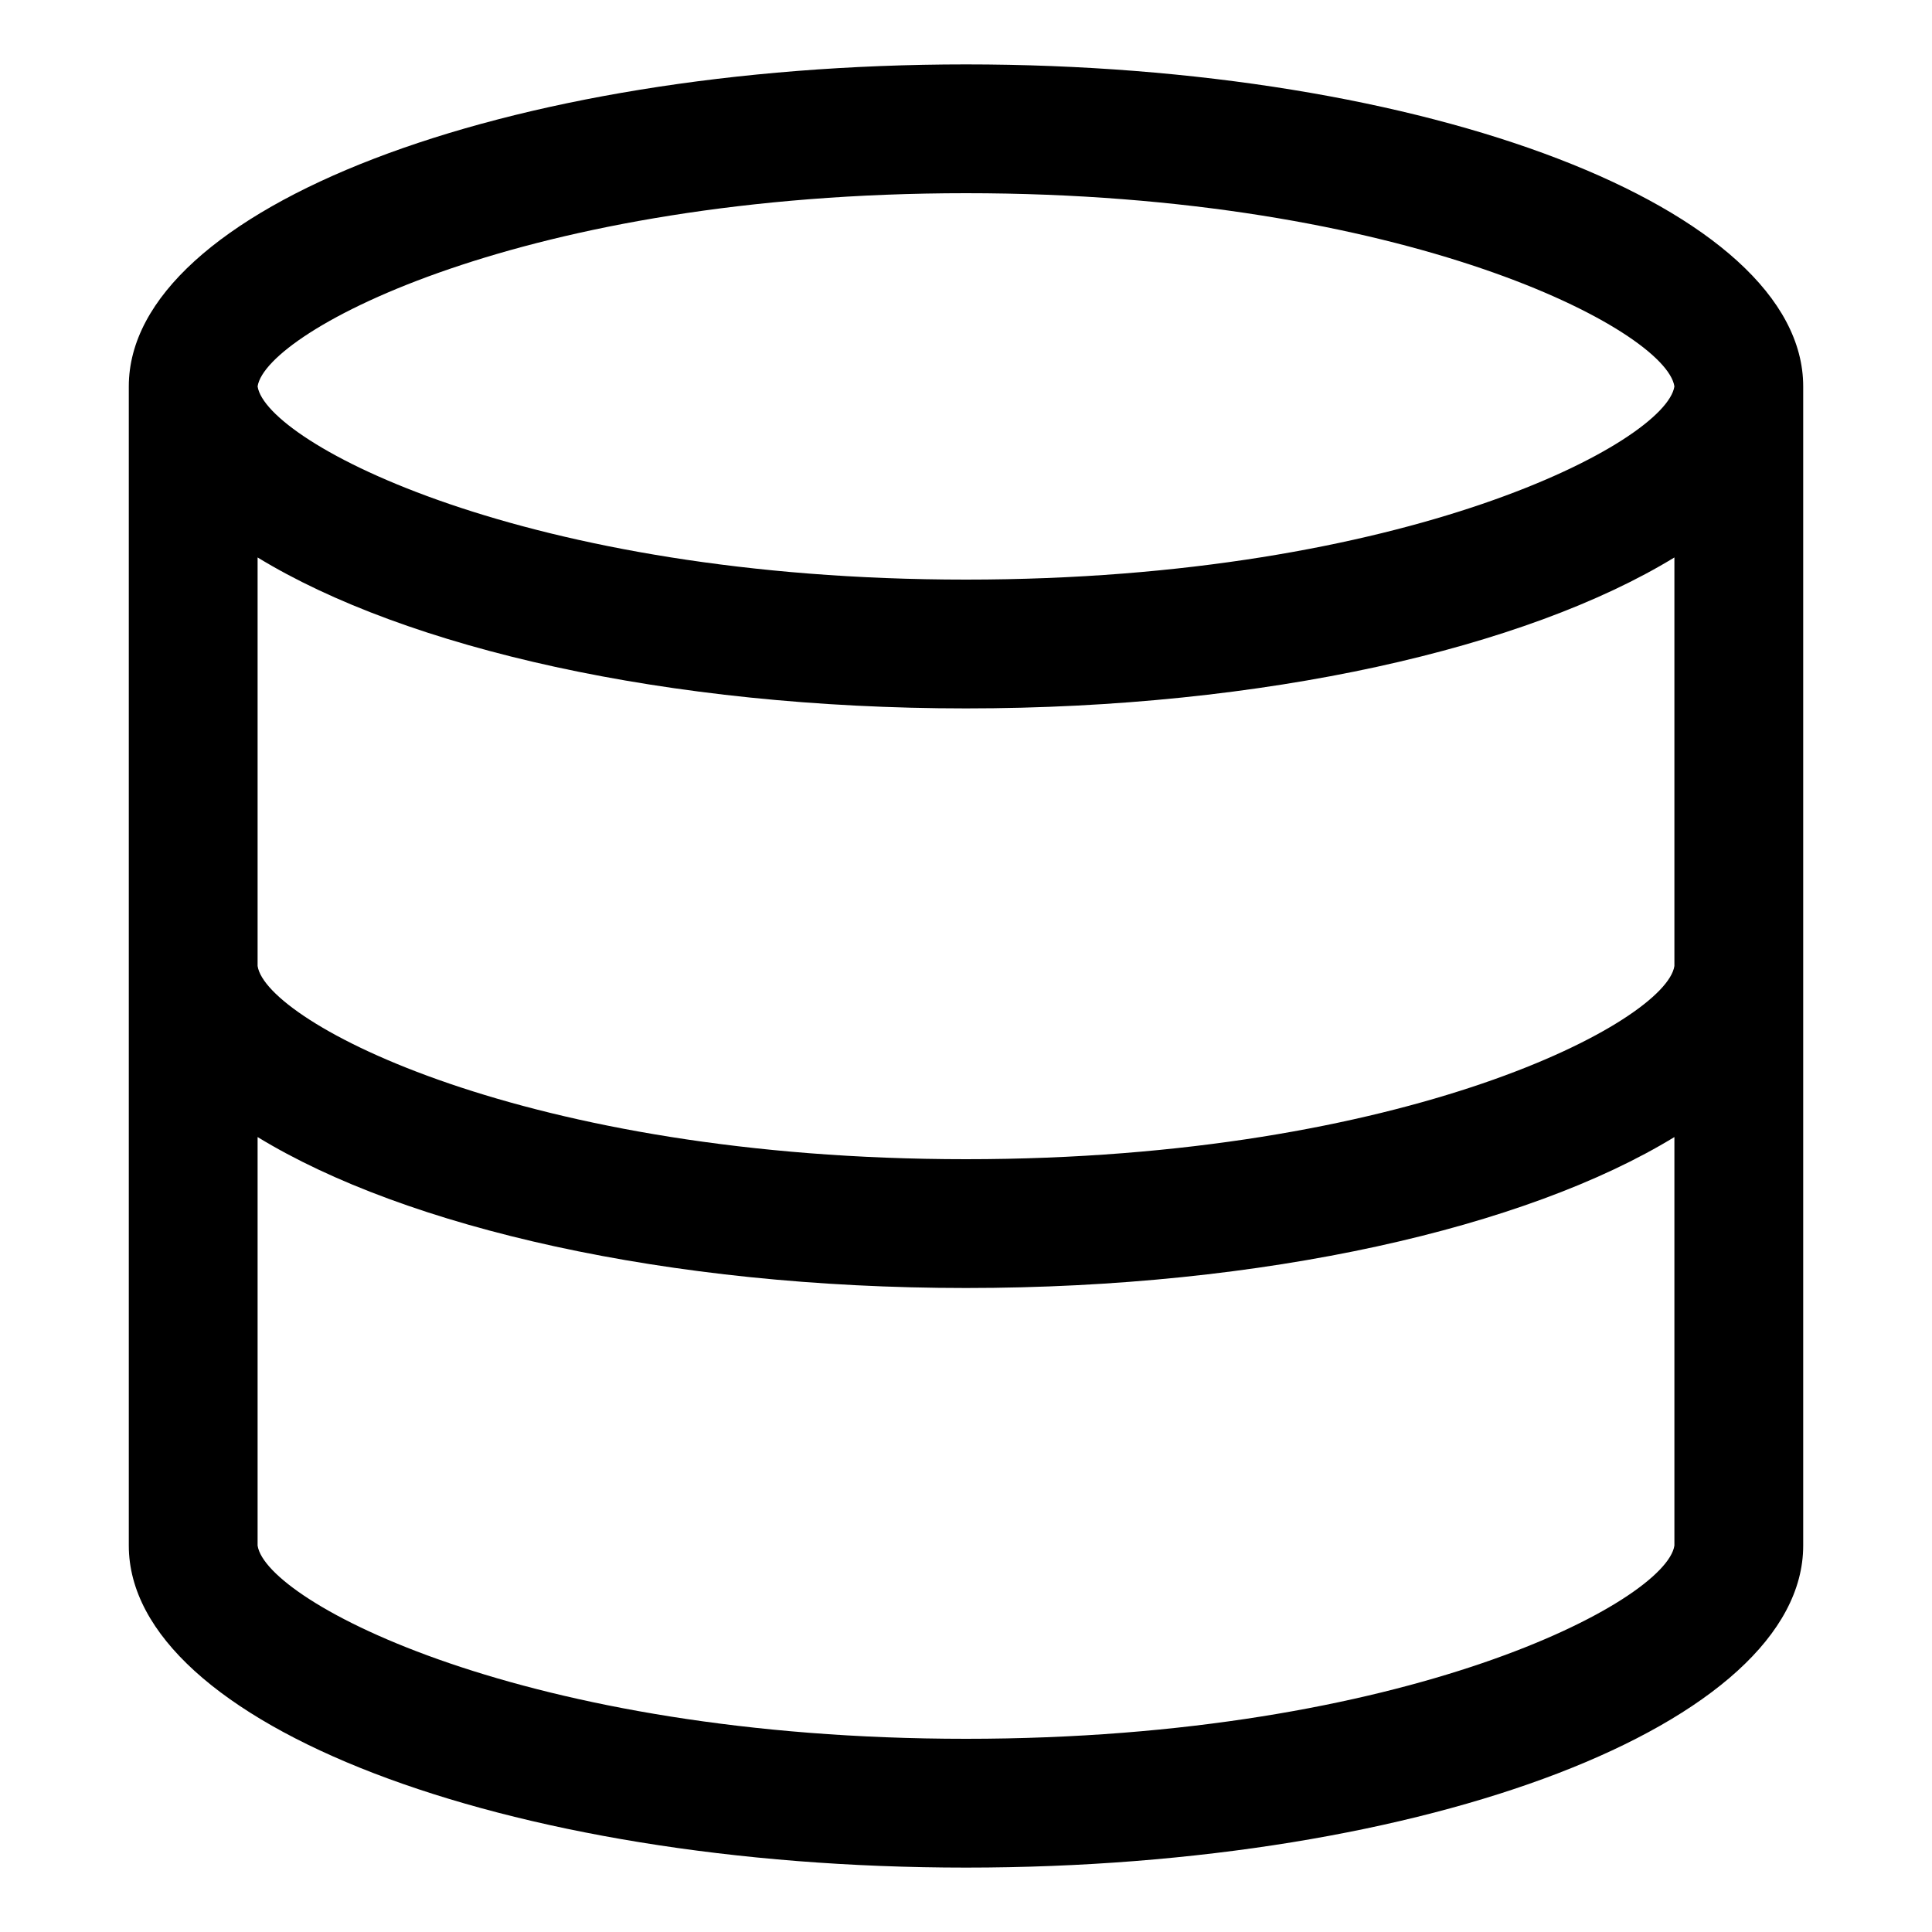 <?xml version="1.0" encoding="iso-8859-1"?>
<!-- Generator: Adobe Illustrator 14.0.0, SVG Export Plug-In . SVG Version: 6.00 Build 43363)  -->
<!DOCTYPE svg PUBLIC "-//W3C//DTD SVG 1.1//EN" "http://www.w3.org/Graphics/SVG/1.1/DTD/svg11.dtd">
<svg version="1.1" id="Layer_1" xmlns="http://www.w3.org/2000/svg" xmlns:xlink="http://www.w3.org/1999/xlink" x="0px" y="0px"
	 width="30px" height="30px" viewBox="0 0 30 30" style="enable-background:new 0 0 30 30;" xml:space="preserve">
<path d="M15,1C7.82,1,2,3.238,2,6v18c0,2.762,5.82,5,13,5s13-2.238,13-5V6C28,3.238,22.18,1,15,1z M15,3c6.85,0,10.868,2.128,11,3
	c-0.132,0.864-4.15,3-11,3S4.132,6.872,4,6C4.132,5.136,8.15,3,15,3z M15,27c-6.85,0-10.868-2.128-11-3v-6.344
	C6.301,19.063,10.361,20,15,20s8.699-0.938,11-2.344V24C25.868,24.864,21.85,27,15,27z M15,18c-6.85,0-10.868-2.128-11-3V8.656
	C6.301,10.063,10.361,11,15,11s8.699-0.938,11-2.344V15C25.868,15.864,21.85,18,15,18z"/>
</svg>

